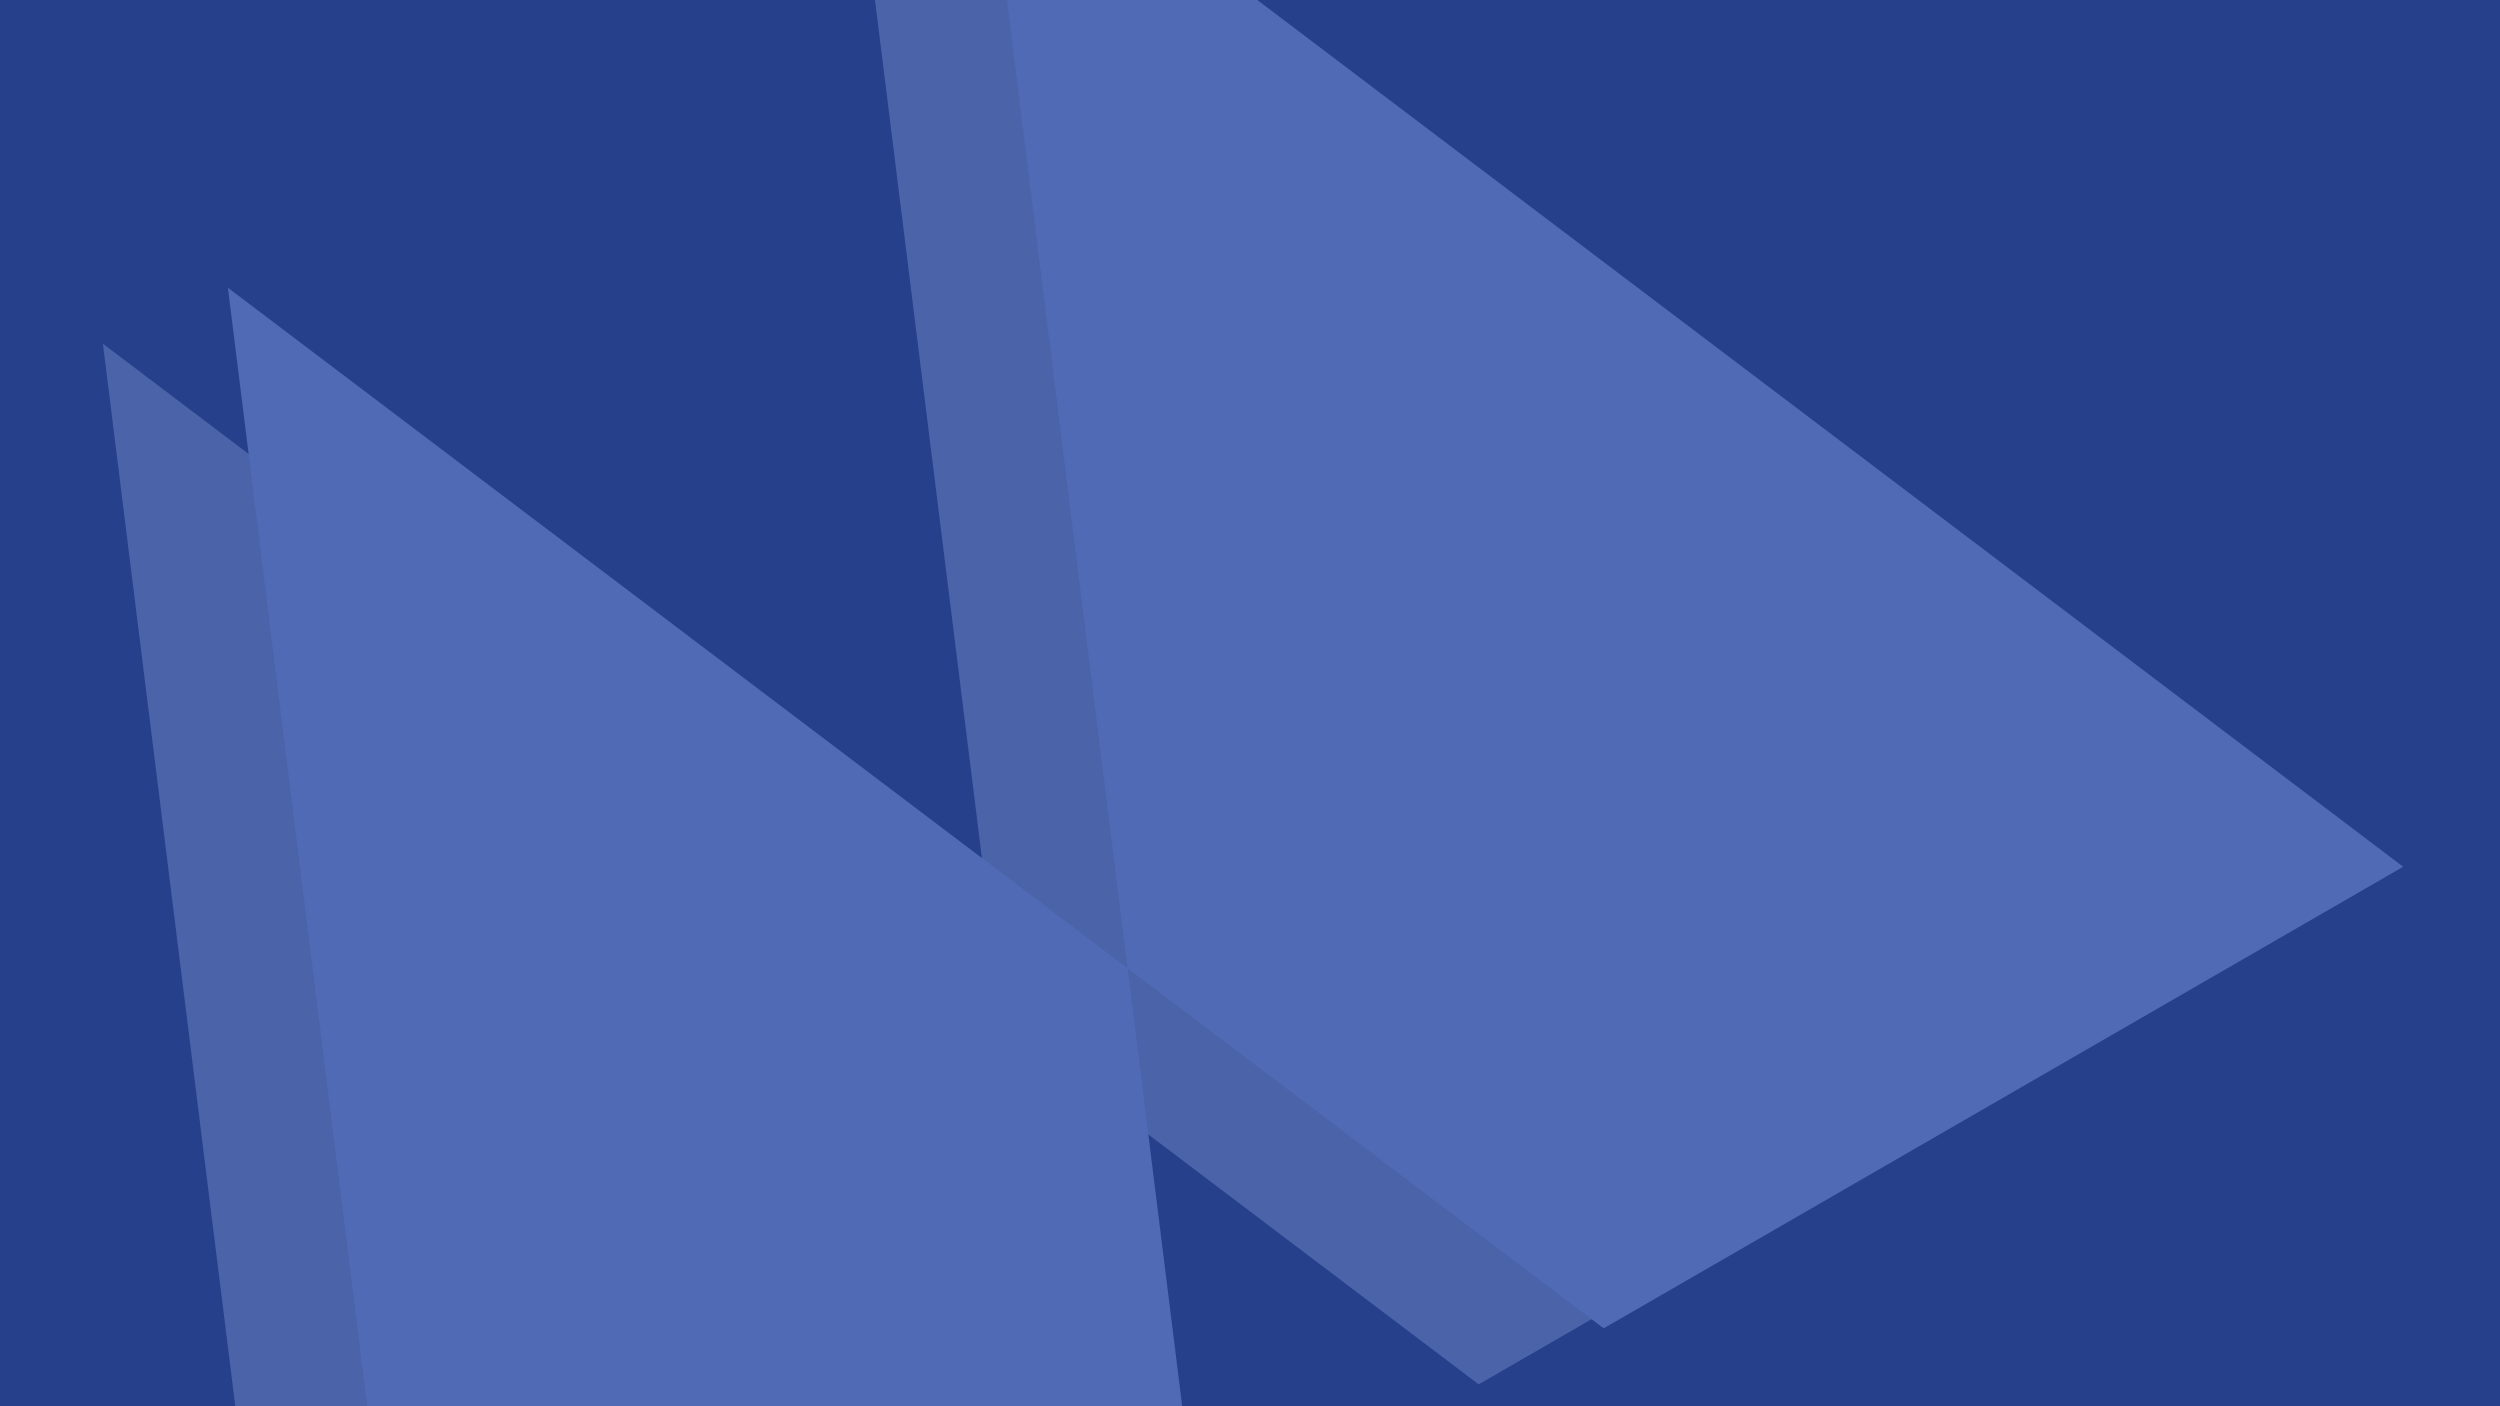 <svg width="1920" height="1080" viewBox="0 0 1920 1080" fill="none" xmlns="http://www.w3.org/2000/svg">
<g clip-path="url(#clip0_10_3773)">
<rect width="1920" height="1080" fill="#26408B"/>
<path d="M242.849 1578.63L1135.63 1063.18L79.026 263.978L242.849 1578.63ZM657.337 -117.561L1749.67 708.663L826.701 1241.54L657.337 -117.561Z" fill="#4B63A9"/>
<path d="M338.849 1535.63L1231.63 1020.18L175.026 220.978L338.849 1535.63ZM753.337 -160.561L1845.67 665.663L922.701 1198.54L753.337 -160.561Z" fill="#506AB6"/>
</g>
<defs>
<clipPath id="clip0_10_3773">
<rect width="1920" height="1080" fill="white"/>
</clipPath>
</defs>
</svg>

